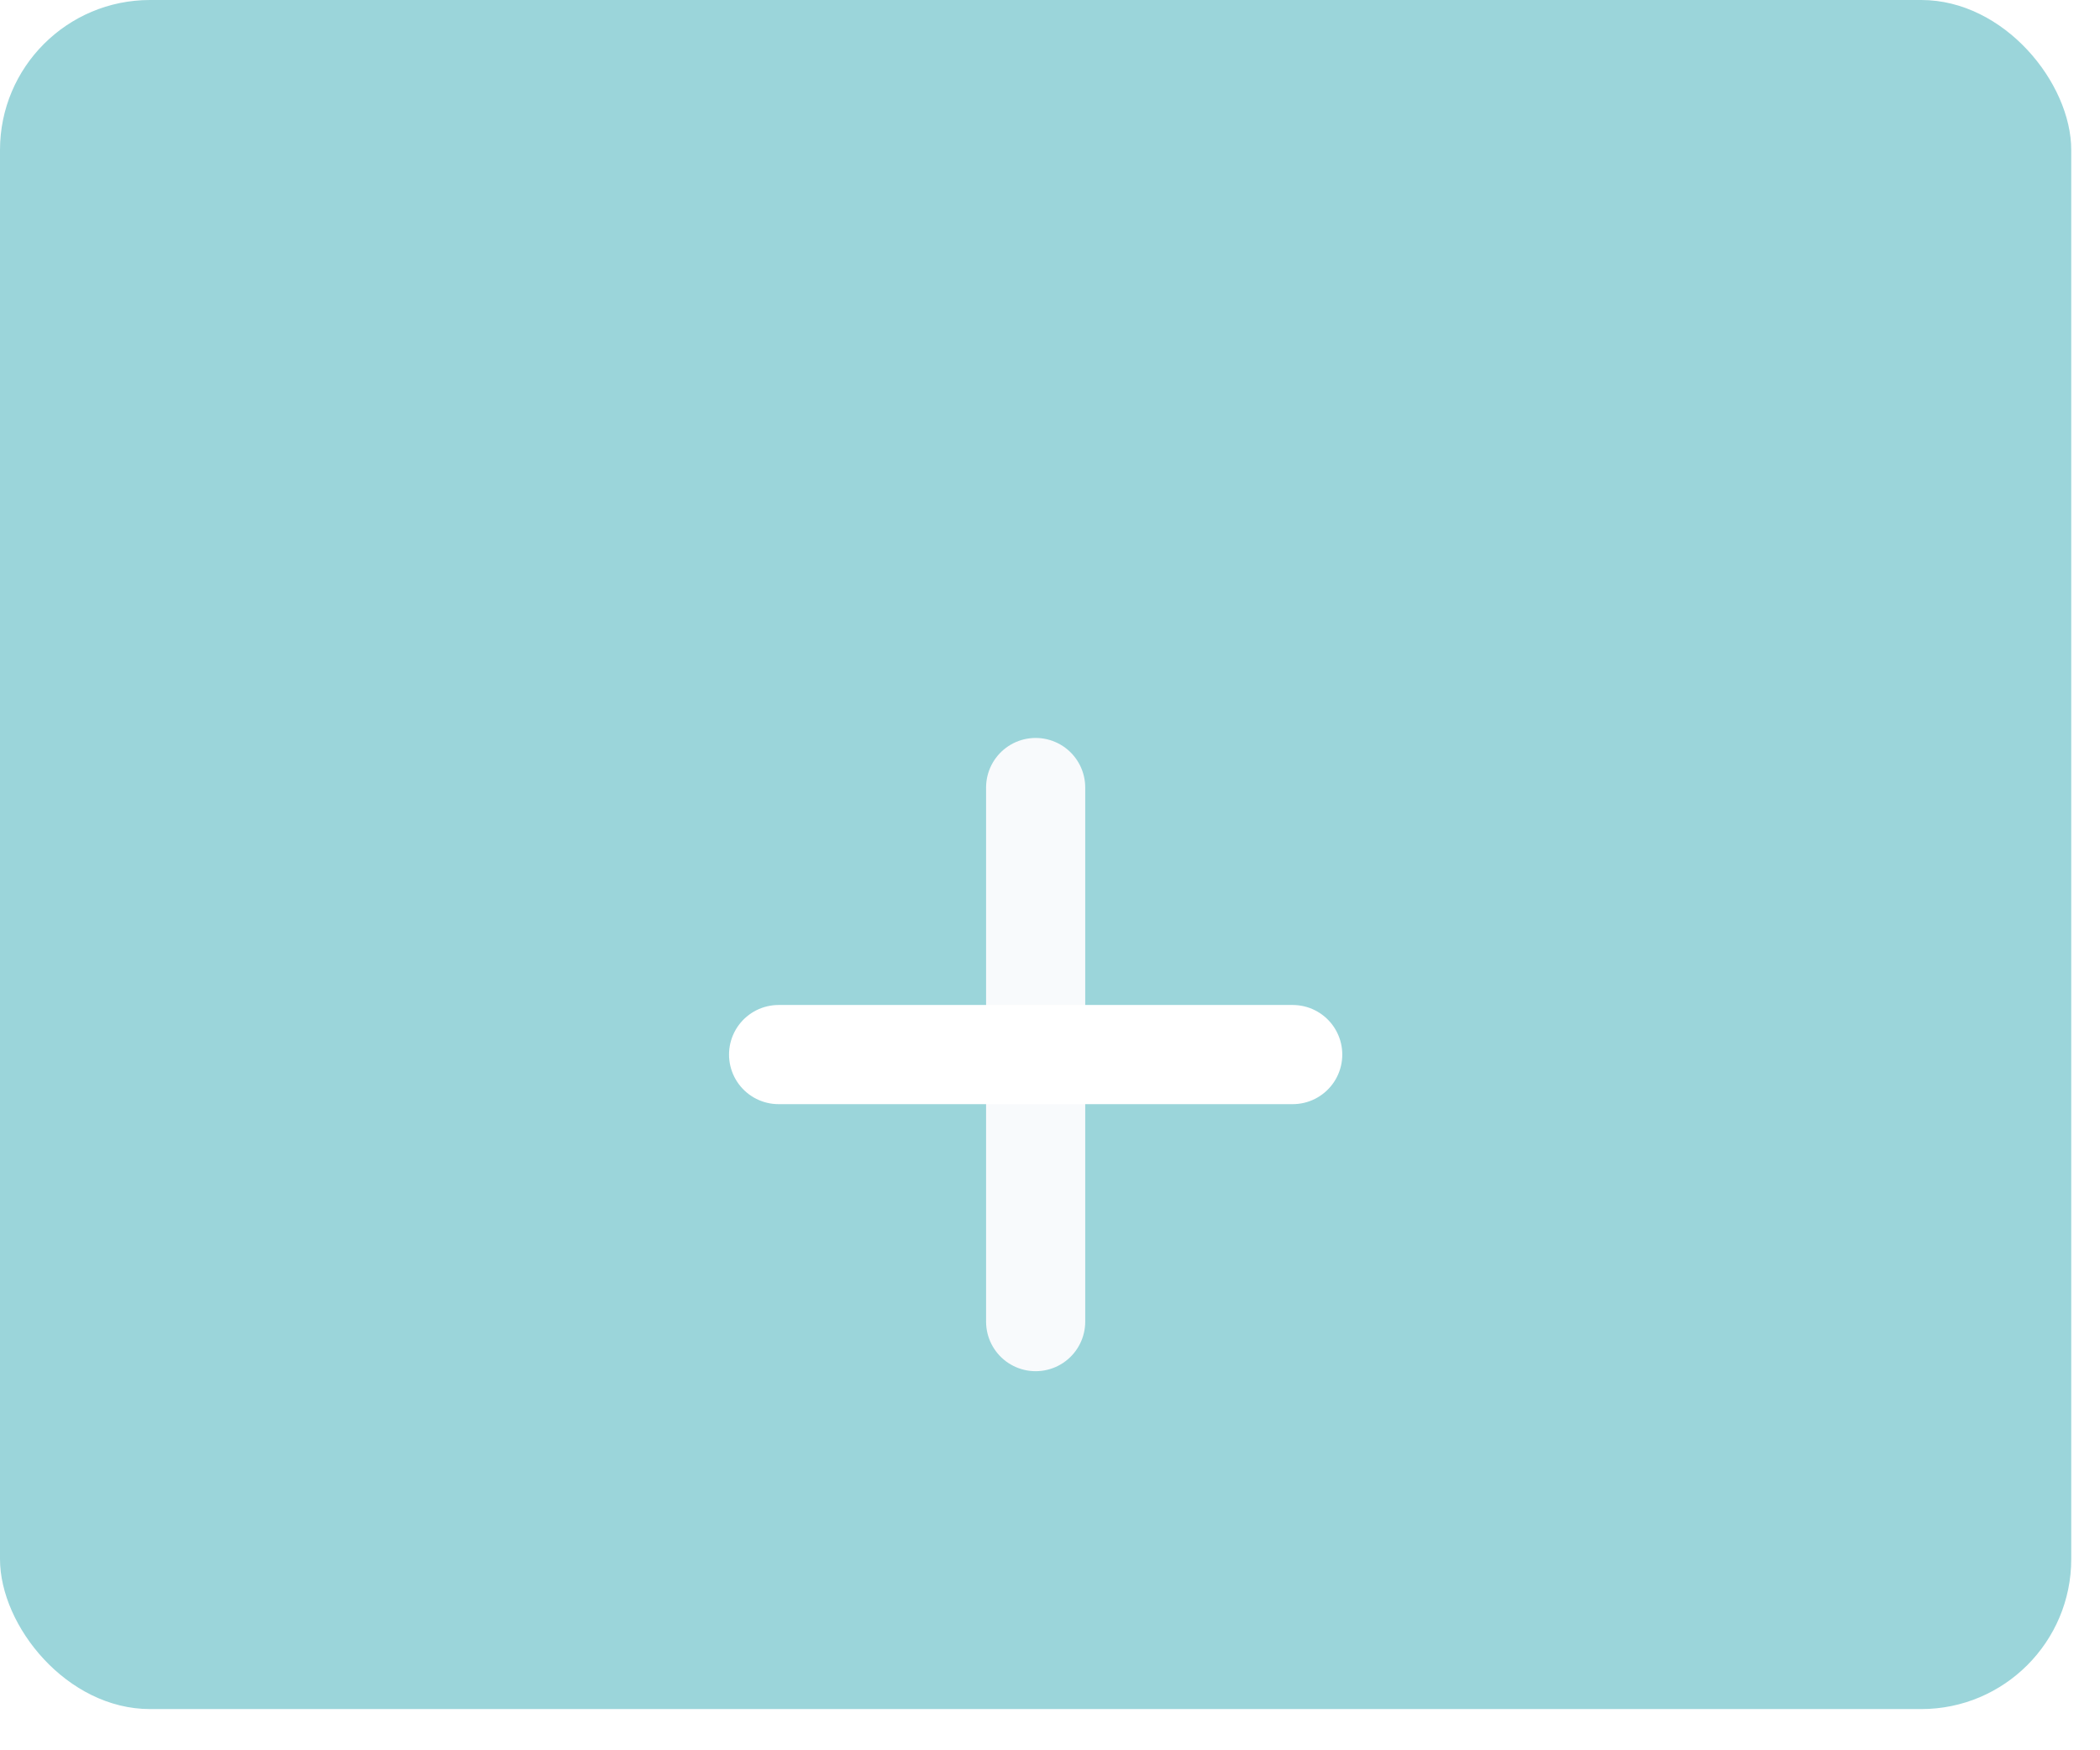 <svg width="42" height="35" viewBox="0 0 42 35" fill="none" xmlns="http://www.w3.org/2000/svg">
<rect width="41.425" height="34.176" rx="3" fill="#9BD5DA"/>
<g filter="url(#filter0_d_1_1357)">
<path d="M20.713 11.748V22.428" stroke="#F8FAFC" stroke-width="1.983" stroke-linecap="round" stroke-linejoin="round"/>
<path d="M15.572 17.088H25.854" stroke="white" stroke-width="1.983" stroke-linecap="round" stroke-linejoin="round"/>
</g>
<defs>
<filter id="filter0_d_1_1357" x="7.9" y="7.933" width="25.626" height="26.31" filterUnits="userSpaceOnUse" color-interpolation-filters="sRGB">
<feFlood flood-opacity="0" result="BackgroundImageFix"/>
<feColorMatrix in="SourceAlpha" type="matrix" values="0 0 0 0 0 0 0 0 0 0 0 0 0 0 0 0 0 0 127 0" result="hardAlpha"/>
<feOffset dy="4"/>
<feGaussianBlur stdDeviation="2"/>
<feComposite in2="hardAlpha" operator="out"/>
<feColorMatrix type="matrix" values="0 0 0 0 0 0 0 0 0 0 0 0 0 0 0 0 0 0 0.25 0"/>
<feBlend mode="normal" in2="BackgroundImageFix" result="effect1_dropShadow_1_1357"/>
<feBlend mode="normal" in="SourceGraphic" in2="effect1_dropShadow_1_1357" result="shape"/>
</filter>
</defs>
</svg>
